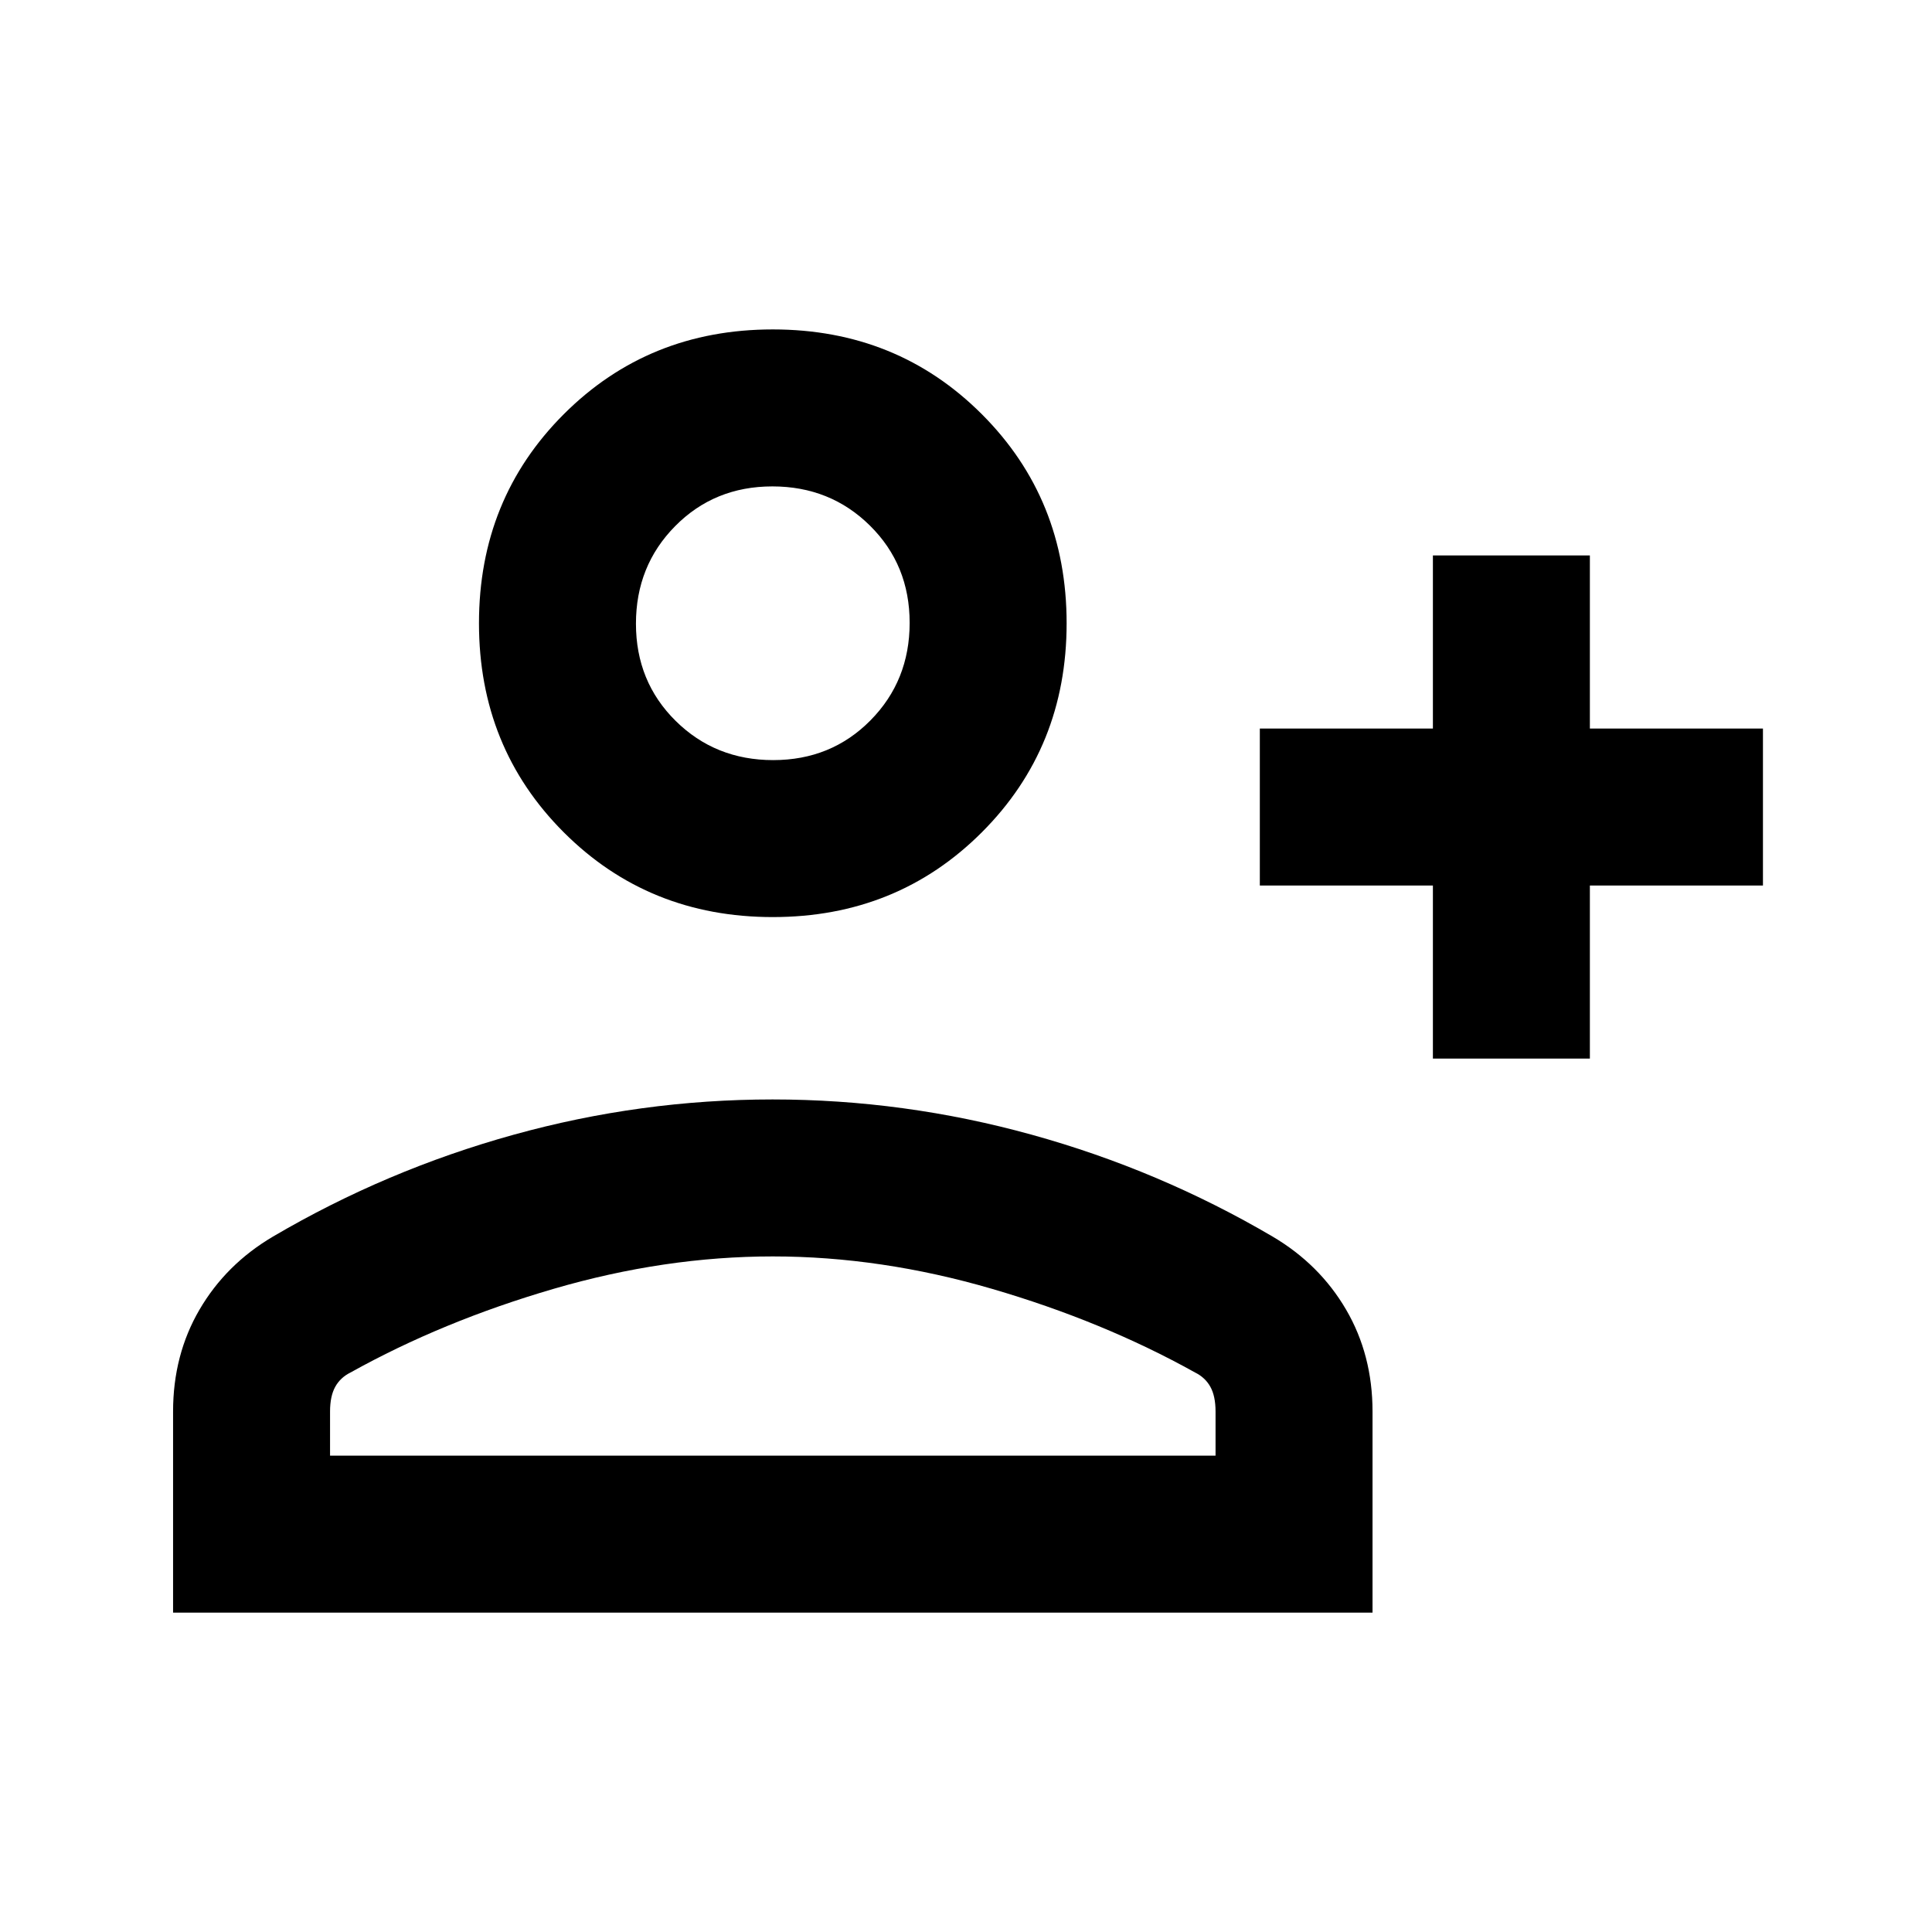 <svg xmlns="http://www.w3.org/2000/svg" height="20" viewBox="0 -960 960 960" width="20"><path d="M712-434v-86h-86v-78h86v-86h78v86h86v78h-86v86h-78Zm-328-70.31q-61.75 0-103.87-42.12Q238-588.56 238-650.31q0-61.75 42.13-103.87 42.12-42.13 103.87-42.13 61.75 0 103.87 42.13Q530-712.06 530-650.31q0 61.75-42.13 103.88-42.12 42.12-103.87 42.12ZM86-158.69v-99.93q0-28.16 13.15-50.66 13.15-22.5 36.47-36.26 56.3-33.07 119.56-50.61 63.25-17.54 128.73-17.54 65.47 0 128.82 17.54 63.35 17.54 119.65 50.61 23.32 13.76 36.47 36.26Q682-286.78 682-258.62v99.93H86Zm78-78h440v-21.93q0-7.62-2.56-12.26-2.57-4.64-7.59-7.12-45.7-25.46-100.92-41.58Q437.7-335.69 384-335.69q-53.7 0-108.93 16.11-55.22 16.12-100.92 41.58-5.02 2.48-7.59 7.12-2.56 4.64-2.56 12.26v21.93Zm220.21-345.62q28.79 0 48.29-19.71t19.5-48.5q0-28.79-19.71-48.29t-48.5-19.5q-28.79 0-48.29 19.72-19.5 19.71-19.5 48.5 0 28.78 19.71 48.28t48.5 19.5Zm-.21-69Zm0 414.62Z"/></svg>